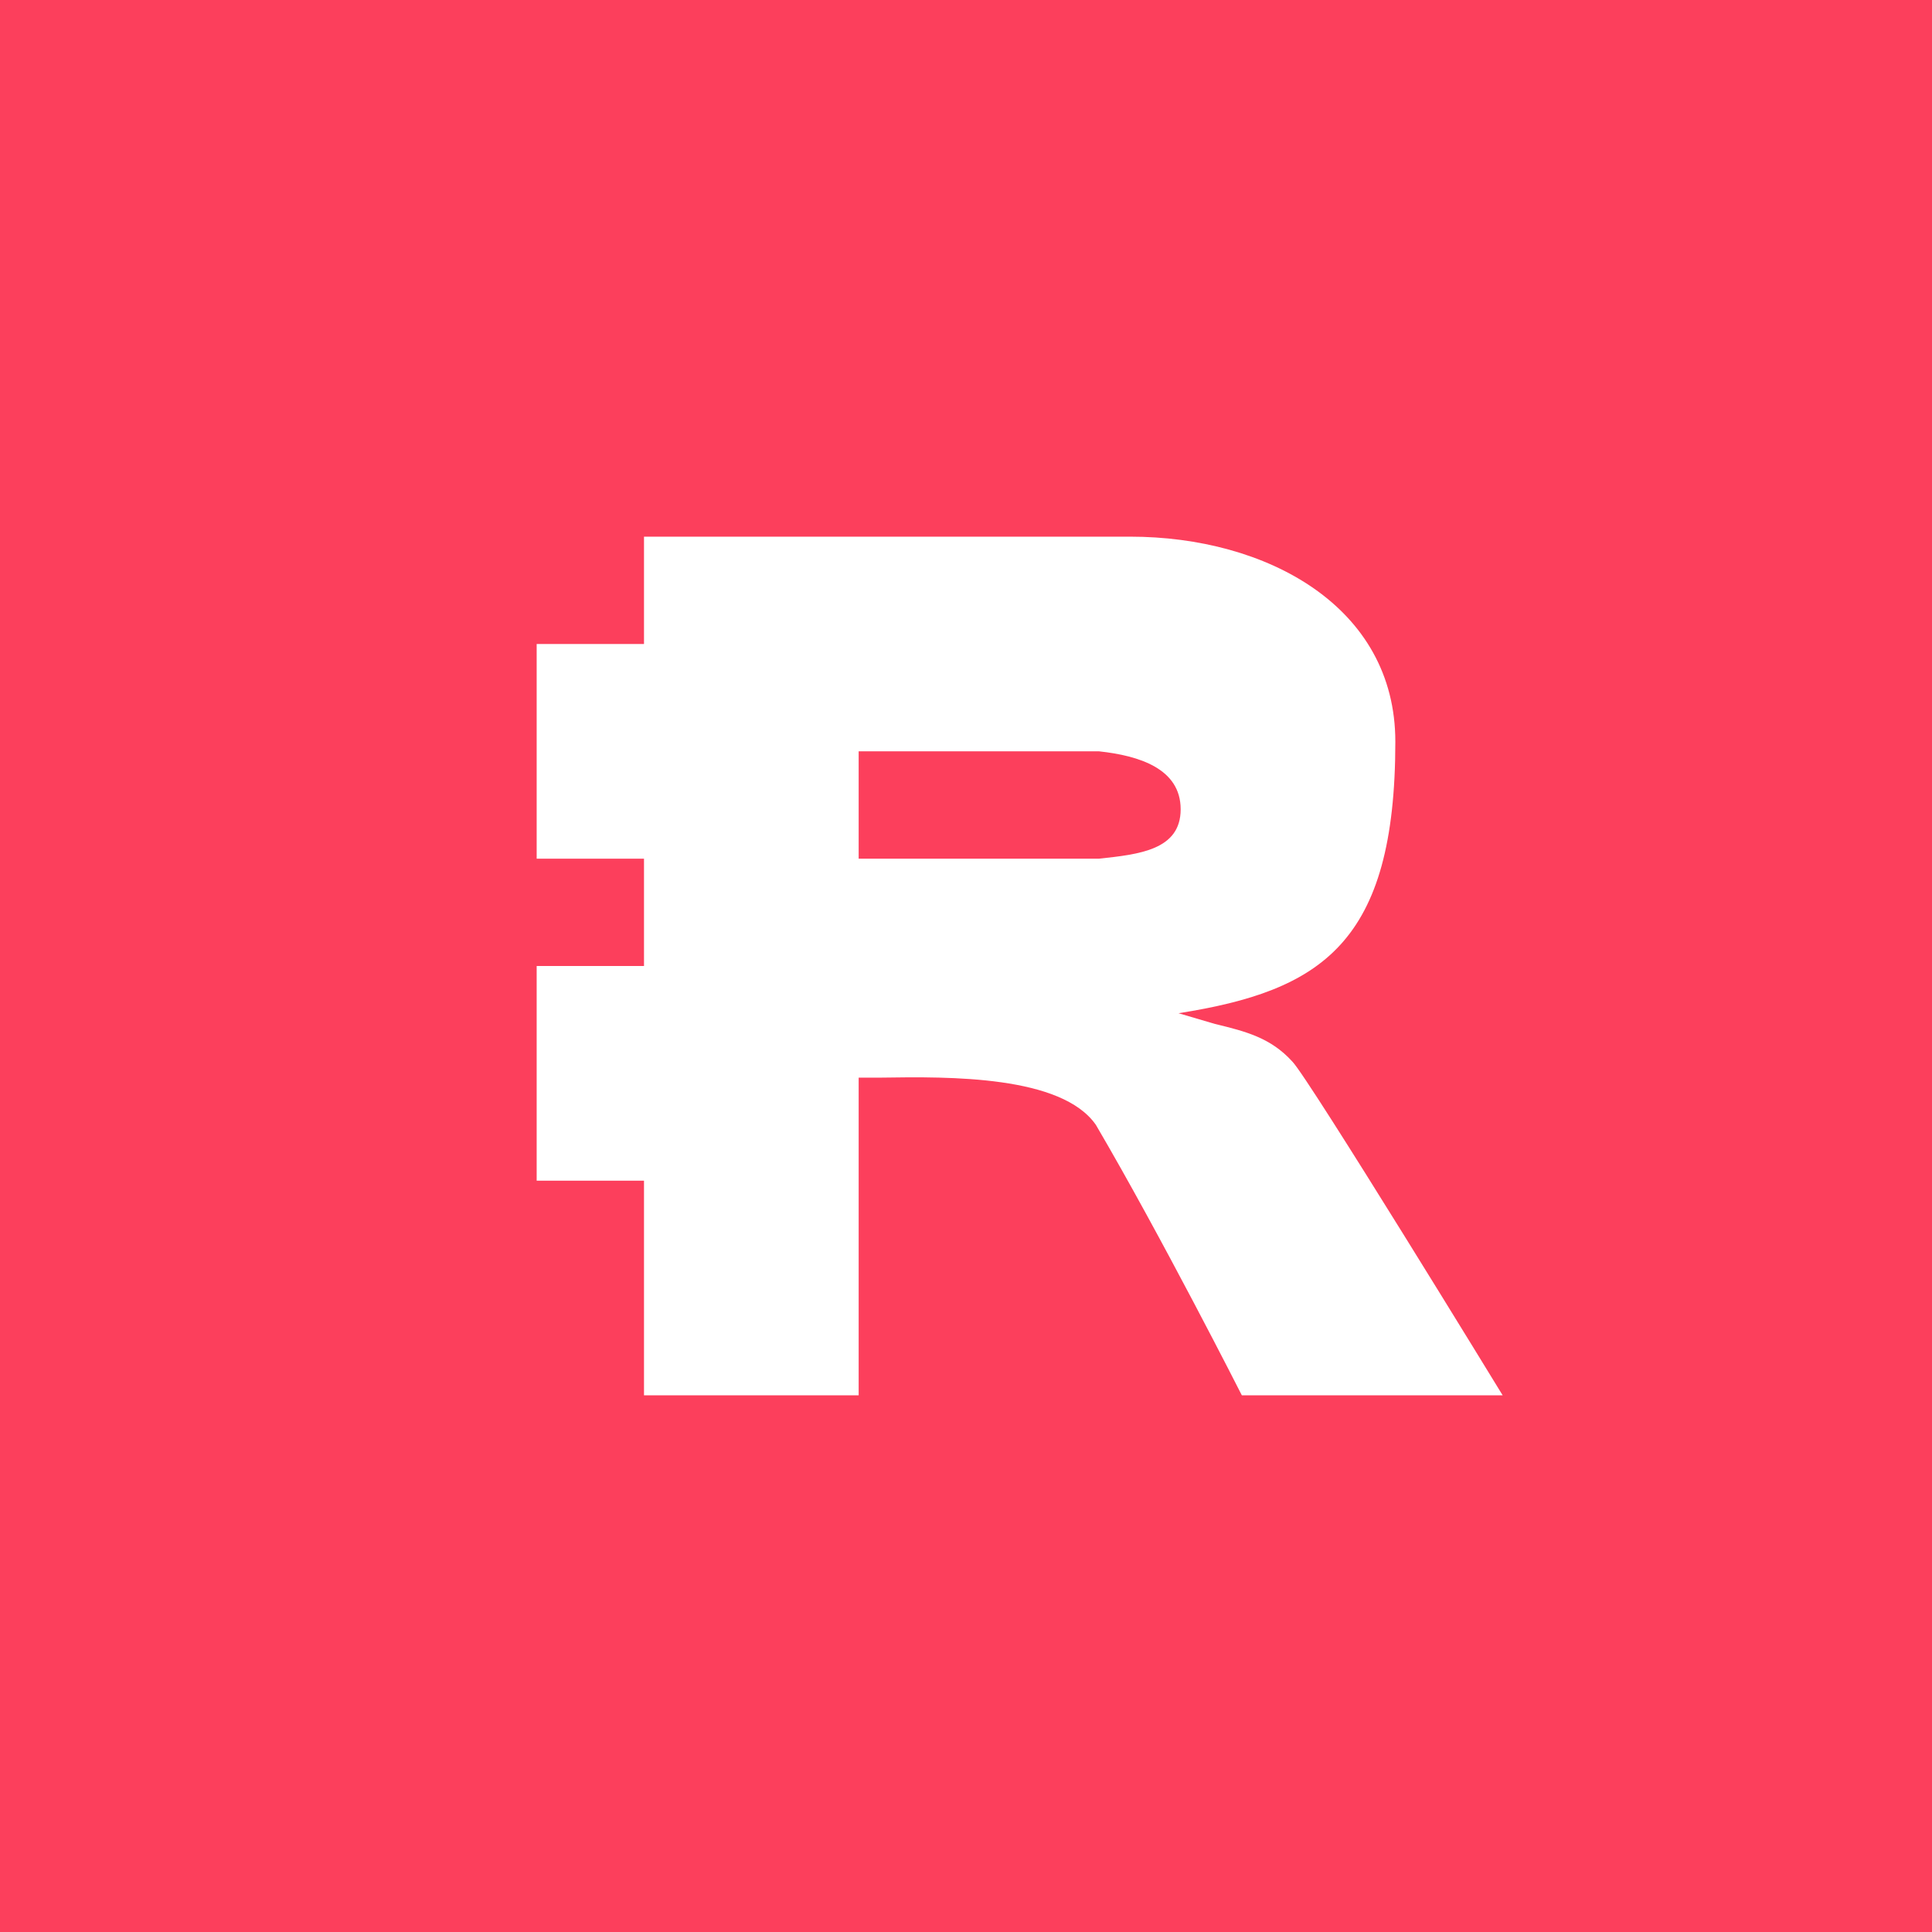 <!-- by TradingView --><svg width="18" height="18" viewBox="0 0 18 18" xmlns="http://www.w3.org/2000/svg"><path fill="#FC3F5C" d="M0 0h18v18H0z"/><path d="M6 6V5h4.53C11.8 5 13 5.65 13 6.91c0 1.88-.69 2.32-2.02 2.53l.34.1c.29.07.52.13.72.35C12.19 10.04 14 13 14 13h-2.43s-.75-1.48-1.36-2.52c-.32-.46-1.36-.45-2-.44H8V13H6v-2H5V9h1V8H5V6h1Zm4.24 1H8v1h2.24c.37-.04.76-.08.76-.46s-.39-.5-.76-.54Z" fill="#fff"/></svg>